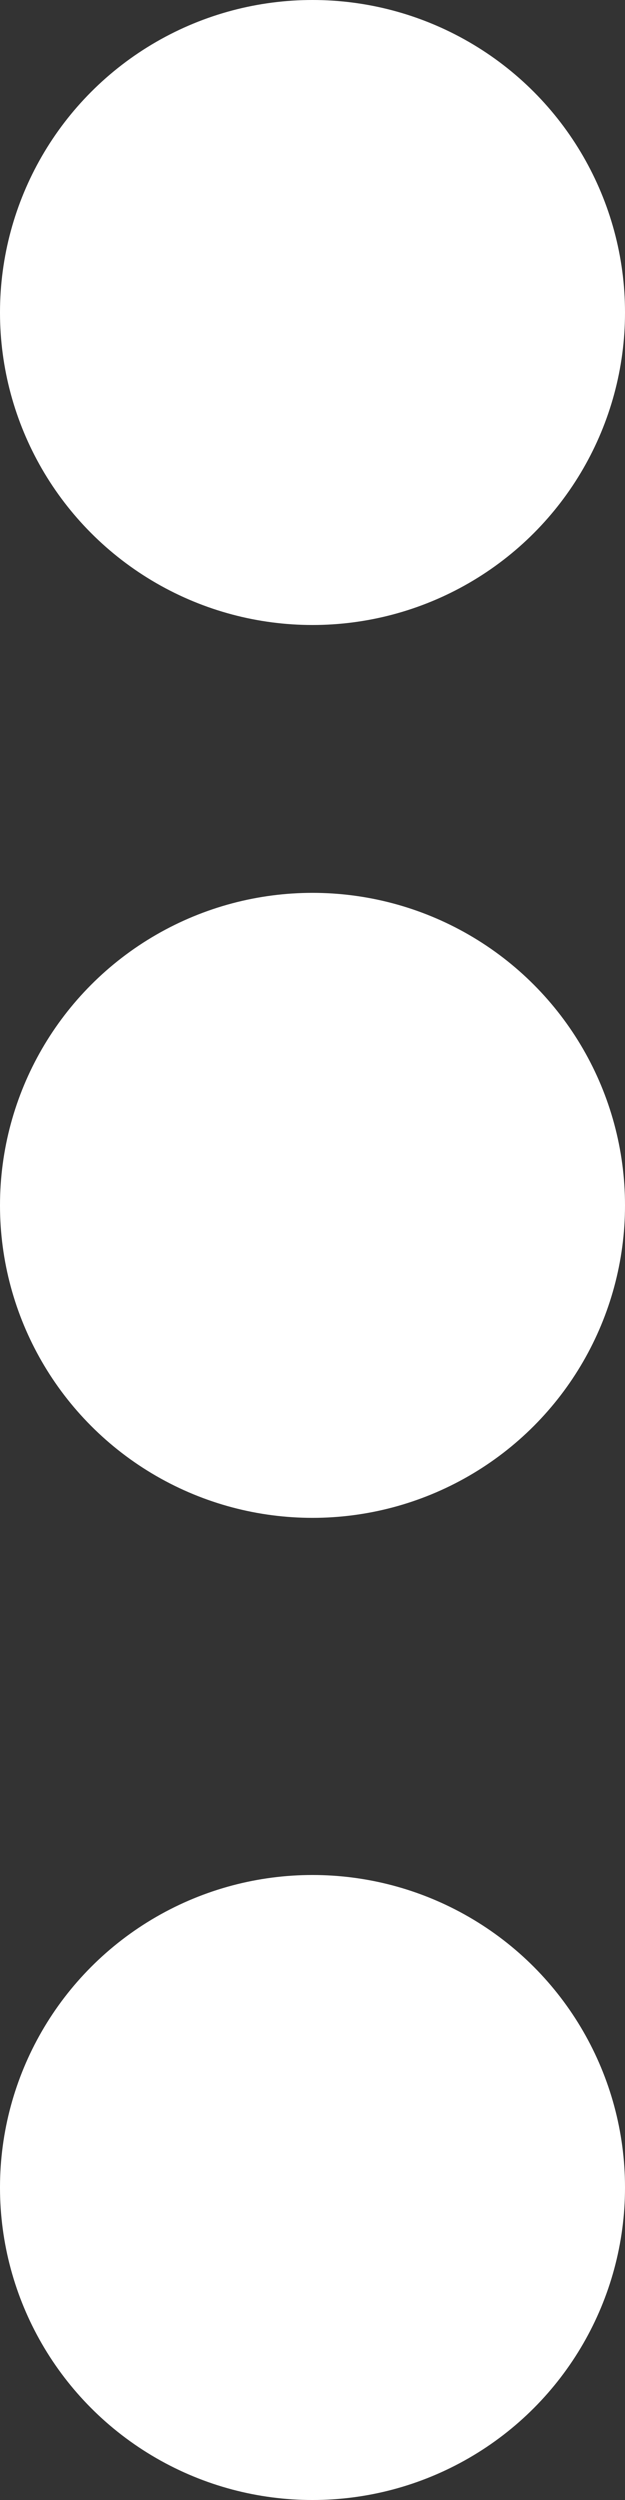 <svg width="7" height="28" viewBox="0 0 7 28" fill="none" xmlns="http://www.w3.org/2000/svg">
<rect x="0" y="0" width="7" height="28" fill="#333333" stroke="none"/>
<circle cx="3.5" cy="3.5" r="3.5" fill="white"/>
<circle cx="3.5" cy="13.5" r="3.5" fill="white"/>
<circle cx="3.5" cy="24.5" r="3.5" fill="white"/>
</svg>
